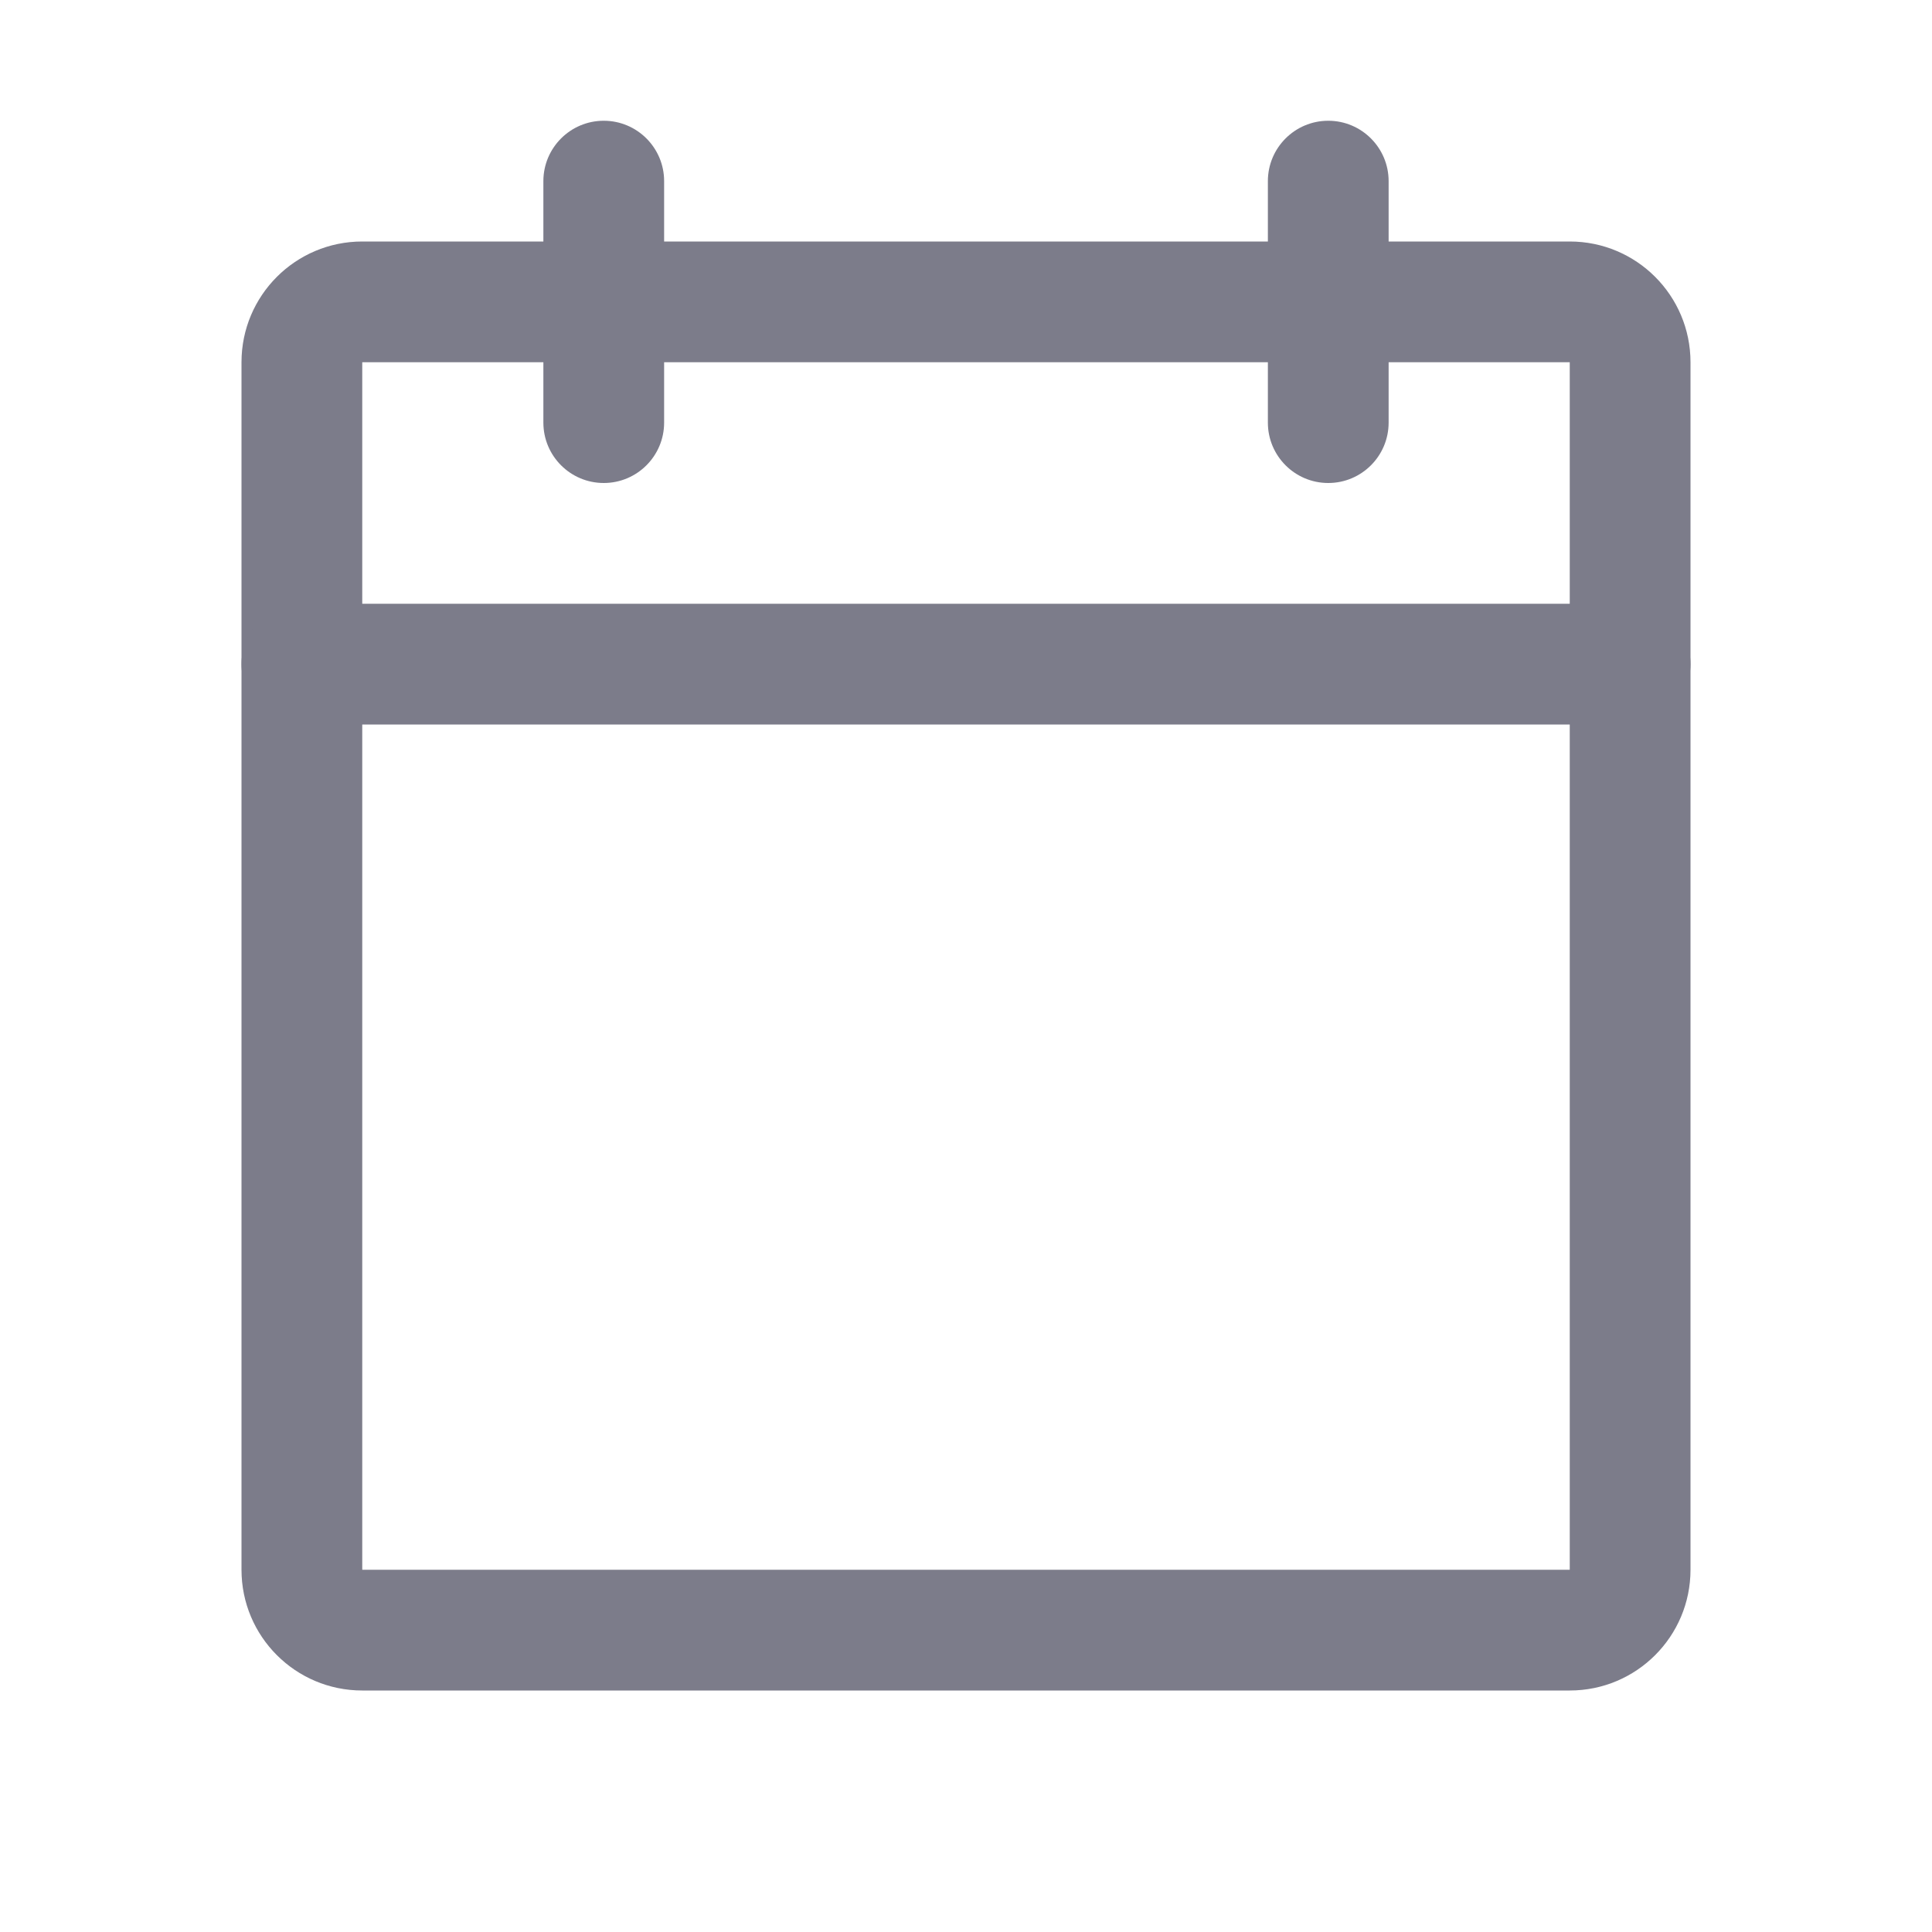 <svg width="32" height="32" viewBox="0 0 32 32" fill="none" xmlns="http://www.w3.org/2000/svg">
<path fillRule="evenodd" clipRule="evenodd" d="M4 6C4 4.895 4.895 4 6 4H26C27.105 4 28 4.895 28 6V26C28 27.105 27.105 28 26 28H6C4.895 28 4 27.105 4 26V6ZM26 6H6V26H26V6Z" fill="#7C7C8A"/>
<path fillRule="evenodd" clipRule="evenodd" d="M22 2C22.552 2 23 2.448 23 3V7C23 7.552 22.552 8 22 8C21.448 8 21 7.552 21 7V3C21 2.448 21.448 2 22 2Z" fill="#7C7C8A"/>
<path fillRule="evenodd" clipRule="evenodd" d="M10 2C10.552 2 11 2.448 11 3V7C11 7.552 10.552 8 10 8C9.448 8 9 7.552 9 7V3C9 2.448 9.448 2 10 2Z" fill="#7C7C8A"/>
<path fillRule="evenodd" clipRule="evenodd" d="M4 11C4 10.448 4.448 10 5 10H27C27.552 10 28 10.448 28 11C28 11.552 27.552 12 27 12H5C4.448 12 4 11.552 4 11Z" fill="#7C7C8A"/>
</svg>

